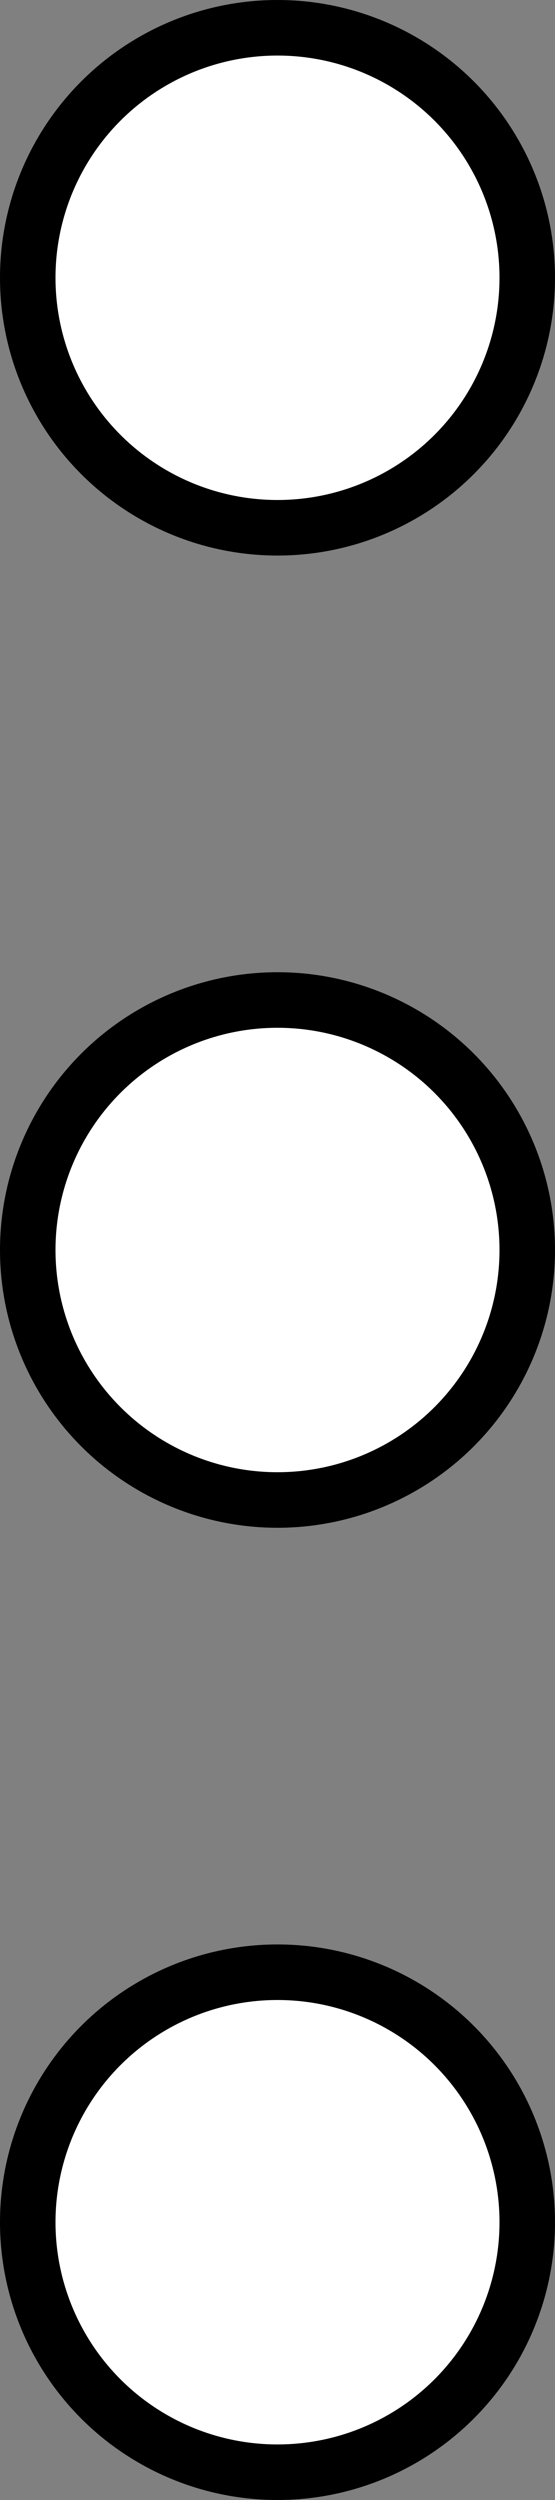 <svg width="4" height="18" viewBox="0 0 4 18" fill="none" xmlns="http://www.w3.org/2000/svg">
<rect x="0" y="0" width="4" height="18" fill="#808080" stroke="none"/>
<circle cx="2" cy="2" r="1.8" fill="white" stroke="black" stroke-width="0.4"/>
<circle cx="2" cy="9" r="1.8" fill="white" stroke="black" stroke-width="0.4"/>
<circle cx="2" cy="16" r="1.8" fill="white" stroke="black" stroke-width="0.4"/>
</svg>
